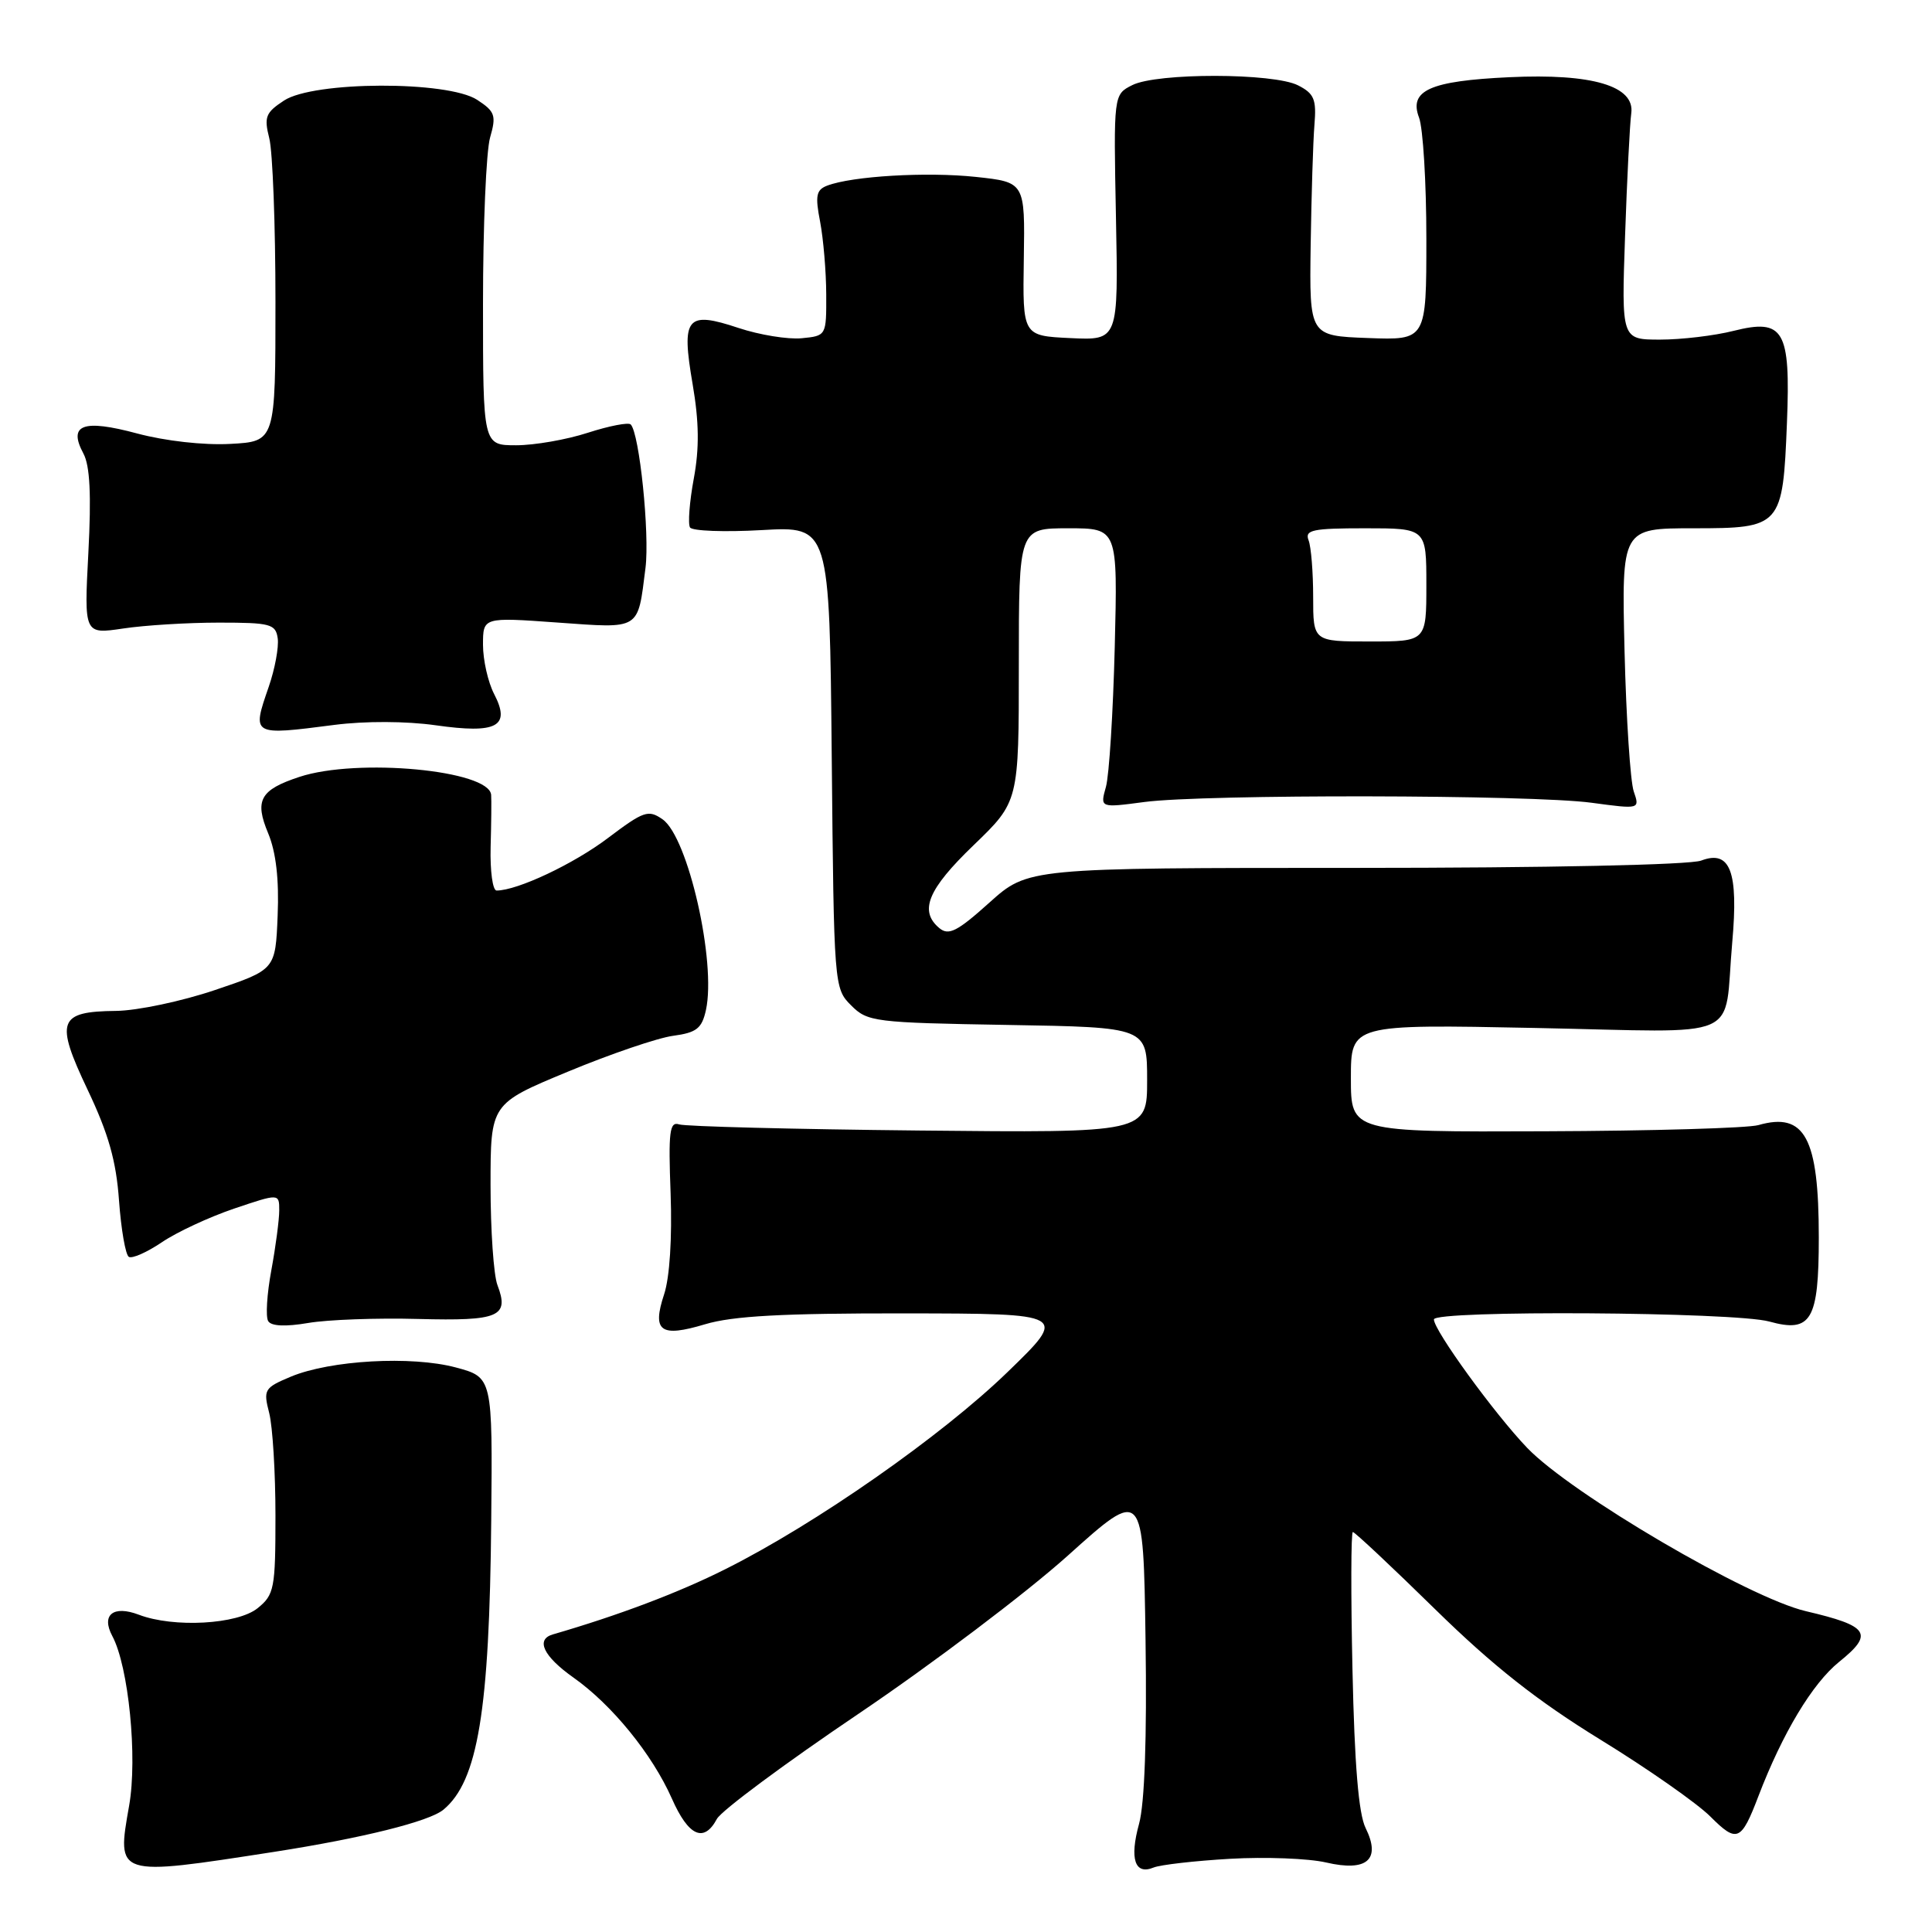 <?xml version="1.0" encoding="UTF-8" standalone="no"?>
<!DOCTYPE svg PUBLIC "-//W3C//DTD SVG 1.1//EN" "http://www.w3.org/Graphics/SVG/1.1/DTD/svg11.dtd" >
<svg xmlns="http://www.w3.org/2000/svg" xmlns:xlink="http://www.w3.org/1999/xlink" version="1.1" viewBox="0 0 256 256">
 <g >
 <path fill="currentColor"
d=" M 36.33 245.38 C 48.02 243.56 56.87 241.36 58.76 239.79 C 63.32 236.00 64.86 226.69 65.09 201.50 C 65.27 182.50 65.27 182.50 60.38 181.19 C 54.52 179.63 43.79 180.23 38.55 182.41 C 35.02 183.89 34.87 184.13 35.67 187.23 C 36.13 189.03 36.50 195.15 36.50 200.84 C 36.50 210.50 36.34 211.31 34.14 213.09 C 31.47 215.25 23.02 215.72 18.40 213.96 C 15.01 212.67 13.38 213.97 14.88 216.78 C 17.04 220.81 18.24 232.87 17.11 239.26 C 15.45 248.70 15.28 248.64 36.33 245.38 Z  M 163.00 246.30 C 167.68 246.03 173.40 246.25 175.72 246.79 C 181.14 248.05 183.02 246.41 180.95 242.22 C 180.02 240.35 179.48 233.82 179.21 221.25 C 178.99 211.21 179.01 203.00 179.26 203.00 C 179.51 203.00 184.43 207.61 190.18 213.25 C 197.86 220.77 203.69 225.36 212.04 230.50 C 218.30 234.34 224.87 238.94 226.63 240.70 C 230.16 244.23 230.71 244.00 233.00 238.00 C 236.19 229.66 240.15 223.07 243.69 220.21 C 248.34 216.47 247.67 215.45 239.29 213.49 C 231.70 211.72 208.19 197.94 202.35 191.84 C 198.01 187.31 190.00 176.28 190.00 174.83 C 190.00 173.58 229.84 173.83 234.44 175.11 C 240.00 176.65 241.00 174.95 241.00 163.96 C 241.00 150.75 239.15 147.32 233.00 149.08 C 231.62 149.48 218.91 149.85 204.75 149.90 C 179.00 150.00 179.00 150.00 179.00 142.86 C 179.00 135.72 179.00 135.72 203.43 136.21 C 231.56 136.77 228.34 138.17 229.53 124.88 C 230.37 115.48 229.27 112.57 225.42 114.03 C 223.92 114.60 205.06 115.00 179.54 115.00 C 136.22 115.00 136.22 115.00 131.09 119.61 C 126.85 123.42 125.71 124.00 124.48 122.99 C 121.75 120.72 122.92 117.85 129.00 112.00 C 135.00 106.22 135.00 106.22 135.00 88.11 C 135.00 70.00 135.00 70.00 141.55 70.00 C 148.10 70.00 148.10 70.00 147.71 85.75 C 147.49 94.41 146.97 102.75 146.54 104.27 C 145.76 107.05 145.76 107.05 151.63 106.27 C 159.60 105.22 202.96 105.29 210.90 106.37 C 217.29 107.23 217.29 107.23 216.48 104.87 C 216.03 103.56 215.48 95.19 215.26 86.25 C 214.87 70.00 214.87 70.00 224.40 70.00 C 236.04 70.00 236.23 69.78 236.78 56.00 C 237.27 43.72 236.37 42.17 229.71 43.84 C 227.18 44.48 222.80 45.00 219.98 45.00 C 214.85 45.00 214.85 45.00 215.33 31.25 C 215.59 23.69 215.96 16.39 216.15 15.02 C 216.66 11.40 211.00 9.71 200.00 10.23 C 189.48 10.72 186.66 11.98 188.03 15.58 C 188.56 16.98 189.00 24.19 189.00 31.61 C 189.00 45.08 189.00 45.08 181.25 44.79 C 173.50 44.50 173.50 44.50 173.67 32.50 C 173.77 25.90 173.99 18.72 174.17 16.54 C 174.45 13.16 174.14 12.40 172.00 11.31 C 168.75 9.65 153.29 9.63 150.03 11.28 C 147.55 12.53 147.55 12.53 147.87 28.82 C 148.19 45.10 148.19 45.10 141.84 44.80 C 135.50 44.50 135.50 44.50 135.66 34.32 C 135.82 24.14 135.82 24.14 129.29 23.44 C 122.80 22.75 112.92 23.33 109.60 24.60 C 108.15 25.16 108.00 25.94 108.67 29.38 C 109.10 31.65 109.47 35.98 109.48 39.00 C 109.50 44.49 109.50 44.50 106.21 44.82 C 104.40 44.99 100.64 44.38 97.87 43.46 C 90.96 41.16 90.25 42.02 91.78 50.92 C 92.63 55.90 92.68 59.39 91.93 63.42 C 91.36 66.50 91.14 69.41 91.43 69.89 C 91.72 70.36 96.00 70.52 100.94 70.24 C 109.92 69.73 109.92 69.73 110.21 100.34 C 110.50 130.66 110.52 130.97 112.78 133.22 C 114.95 135.40 115.84 135.51 133.53 135.81 C 152.00 136.12 152.00 136.12 152.00 143.12 C 152.00 150.11 152.00 150.11 121.75 149.80 C 105.11 149.63 90.83 149.26 90.00 148.99 C 88.72 148.57 88.55 149.92 88.86 158.16 C 89.07 164.03 88.74 169.26 88.00 171.50 C 86.37 176.43 87.51 177.25 93.43 175.47 C 97.10 174.37 103.72 174.01 119.91 174.03 C 141.50 174.06 141.50 174.06 133.50 181.81 C 124.76 190.28 108.06 201.95 96.10 207.93 C 89.87 211.06 81.93 214.05 73.25 216.57 C 70.94 217.24 72.01 219.48 75.99 222.29 C 81.11 225.91 86.43 232.46 89.03 238.33 C 91.23 243.31 93.27 244.23 94.99 241.02 C 95.57 239.93 104.03 233.65 113.78 227.07 C 123.52 220.49 136.00 211.06 141.50 206.12 C 151.50 197.13 151.50 197.13 151.79 217.31 C 151.98 230.31 151.67 238.99 150.93 241.67 C 149.65 246.32 150.37 248.48 152.85 247.46 C 153.76 247.09 158.32 246.57 163.00 246.30 Z  M 55.43 174.77 C 66.16 175.05 67.51 174.47 65.91 170.27 C 65.41 168.95 65.00 163.00 65.00 157.06 C 65.00 146.25 65.00 146.25 75.25 142.00 C 80.88 139.66 87.16 137.52 89.19 137.25 C 92.30 136.83 93.00 136.28 93.54 133.84 C 94.93 127.48 91.18 110.94 87.80 108.57 C 85.91 107.25 85.31 107.46 80.56 111.04 C 76.00 114.49 68.55 118.00 65.80 118.00 C 65.28 118.00 64.93 115.41 65.01 112.25 C 65.10 109.09 65.13 105.97 65.08 105.33 C 64.85 102.05 47.35 100.41 39.68 102.94 C 34.46 104.66 33.70 106.04 35.54 110.43 C 36.57 112.91 36.99 116.51 36.79 121.31 C 36.50 128.48 36.50 128.48 28.50 131.18 C 24.10 132.67 18.19 133.92 15.37 133.95 C 7.71 134.03 7.27 135.26 11.62 144.42 C 14.37 150.21 15.40 153.83 15.77 159.08 C 16.05 162.91 16.63 166.27 17.07 166.54 C 17.50 166.81 19.47 165.94 21.44 164.61 C 23.41 163.27 27.71 161.27 31.01 160.15 C 37.00 158.13 37.00 158.13 37.00 160.38 C 37.00 161.62 36.53 165.19 35.95 168.33 C 35.37 171.46 35.18 174.49 35.54 175.06 C 35.95 175.73 37.84 175.81 40.84 175.30 C 43.40 174.86 49.97 174.62 55.43 174.77 Z  M 44.33 96.05 C 48.39 95.53 53.82 95.55 57.71 96.10 C 65.87 97.26 67.71 96.27 65.47 91.95 C 64.66 90.38 64.00 87.45 64.00 85.44 C 64.00 81.78 64.00 81.78 73.86 82.49 C 84.96 83.28 84.48 83.58 85.53 75.26 C 86.10 70.72 84.73 57.40 83.57 56.24 C 83.27 55.94 80.72 56.43 77.90 57.34 C 75.08 58.26 70.80 59.00 68.39 59.00 C 64.00 59.00 64.00 59.00 64.00 40.24 C 64.00 29.93 64.42 20.02 64.94 18.22 C 65.78 15.30 65.60 14.78 63.23 13.23 C 59.33 10.68 41.56 10.74 37.64 13.32 C 35.19 14.92 34.97 15.50 35.68 18.32 C 36.13 20.07 36.50 29.82 36.50 40.00 C 36.50 58.50 36.50 58.50 30.50 58.82 C 26.99 59.01 21.88 58.43 18.18 57.44 C 11.00 55.51 8.99 56.25 11.05 60.09 C 11.92 61.71 12.11 65.57 11.71 73.22 C 11.14 84.05 11.14 84.05 16.32 83.28 C 19.17 82.85 24.88 82.50 29.00 82.50 C 35.85 82.50 36.53 82.68 36.80 84.59 C 36.96 85.74 36.43 88.64 35.60 91.03 C 33.37 97.49 33.33 97.47 44.33 96.05 Z  M 174.00 79.08 C 174.00 75.83 173.73 72.45 173.39 71.58 C 172.87 70.22 173.91 70.00 180.89 70.00 C 189.00 70.00 189.00 70.00 189.00 77.50 C 189.00 85.00 189.00 85.00 181.50 85.00 C 174.00 85.00 174.00 85.00 174.00 79.08 Z "/>
</g>
</svg>